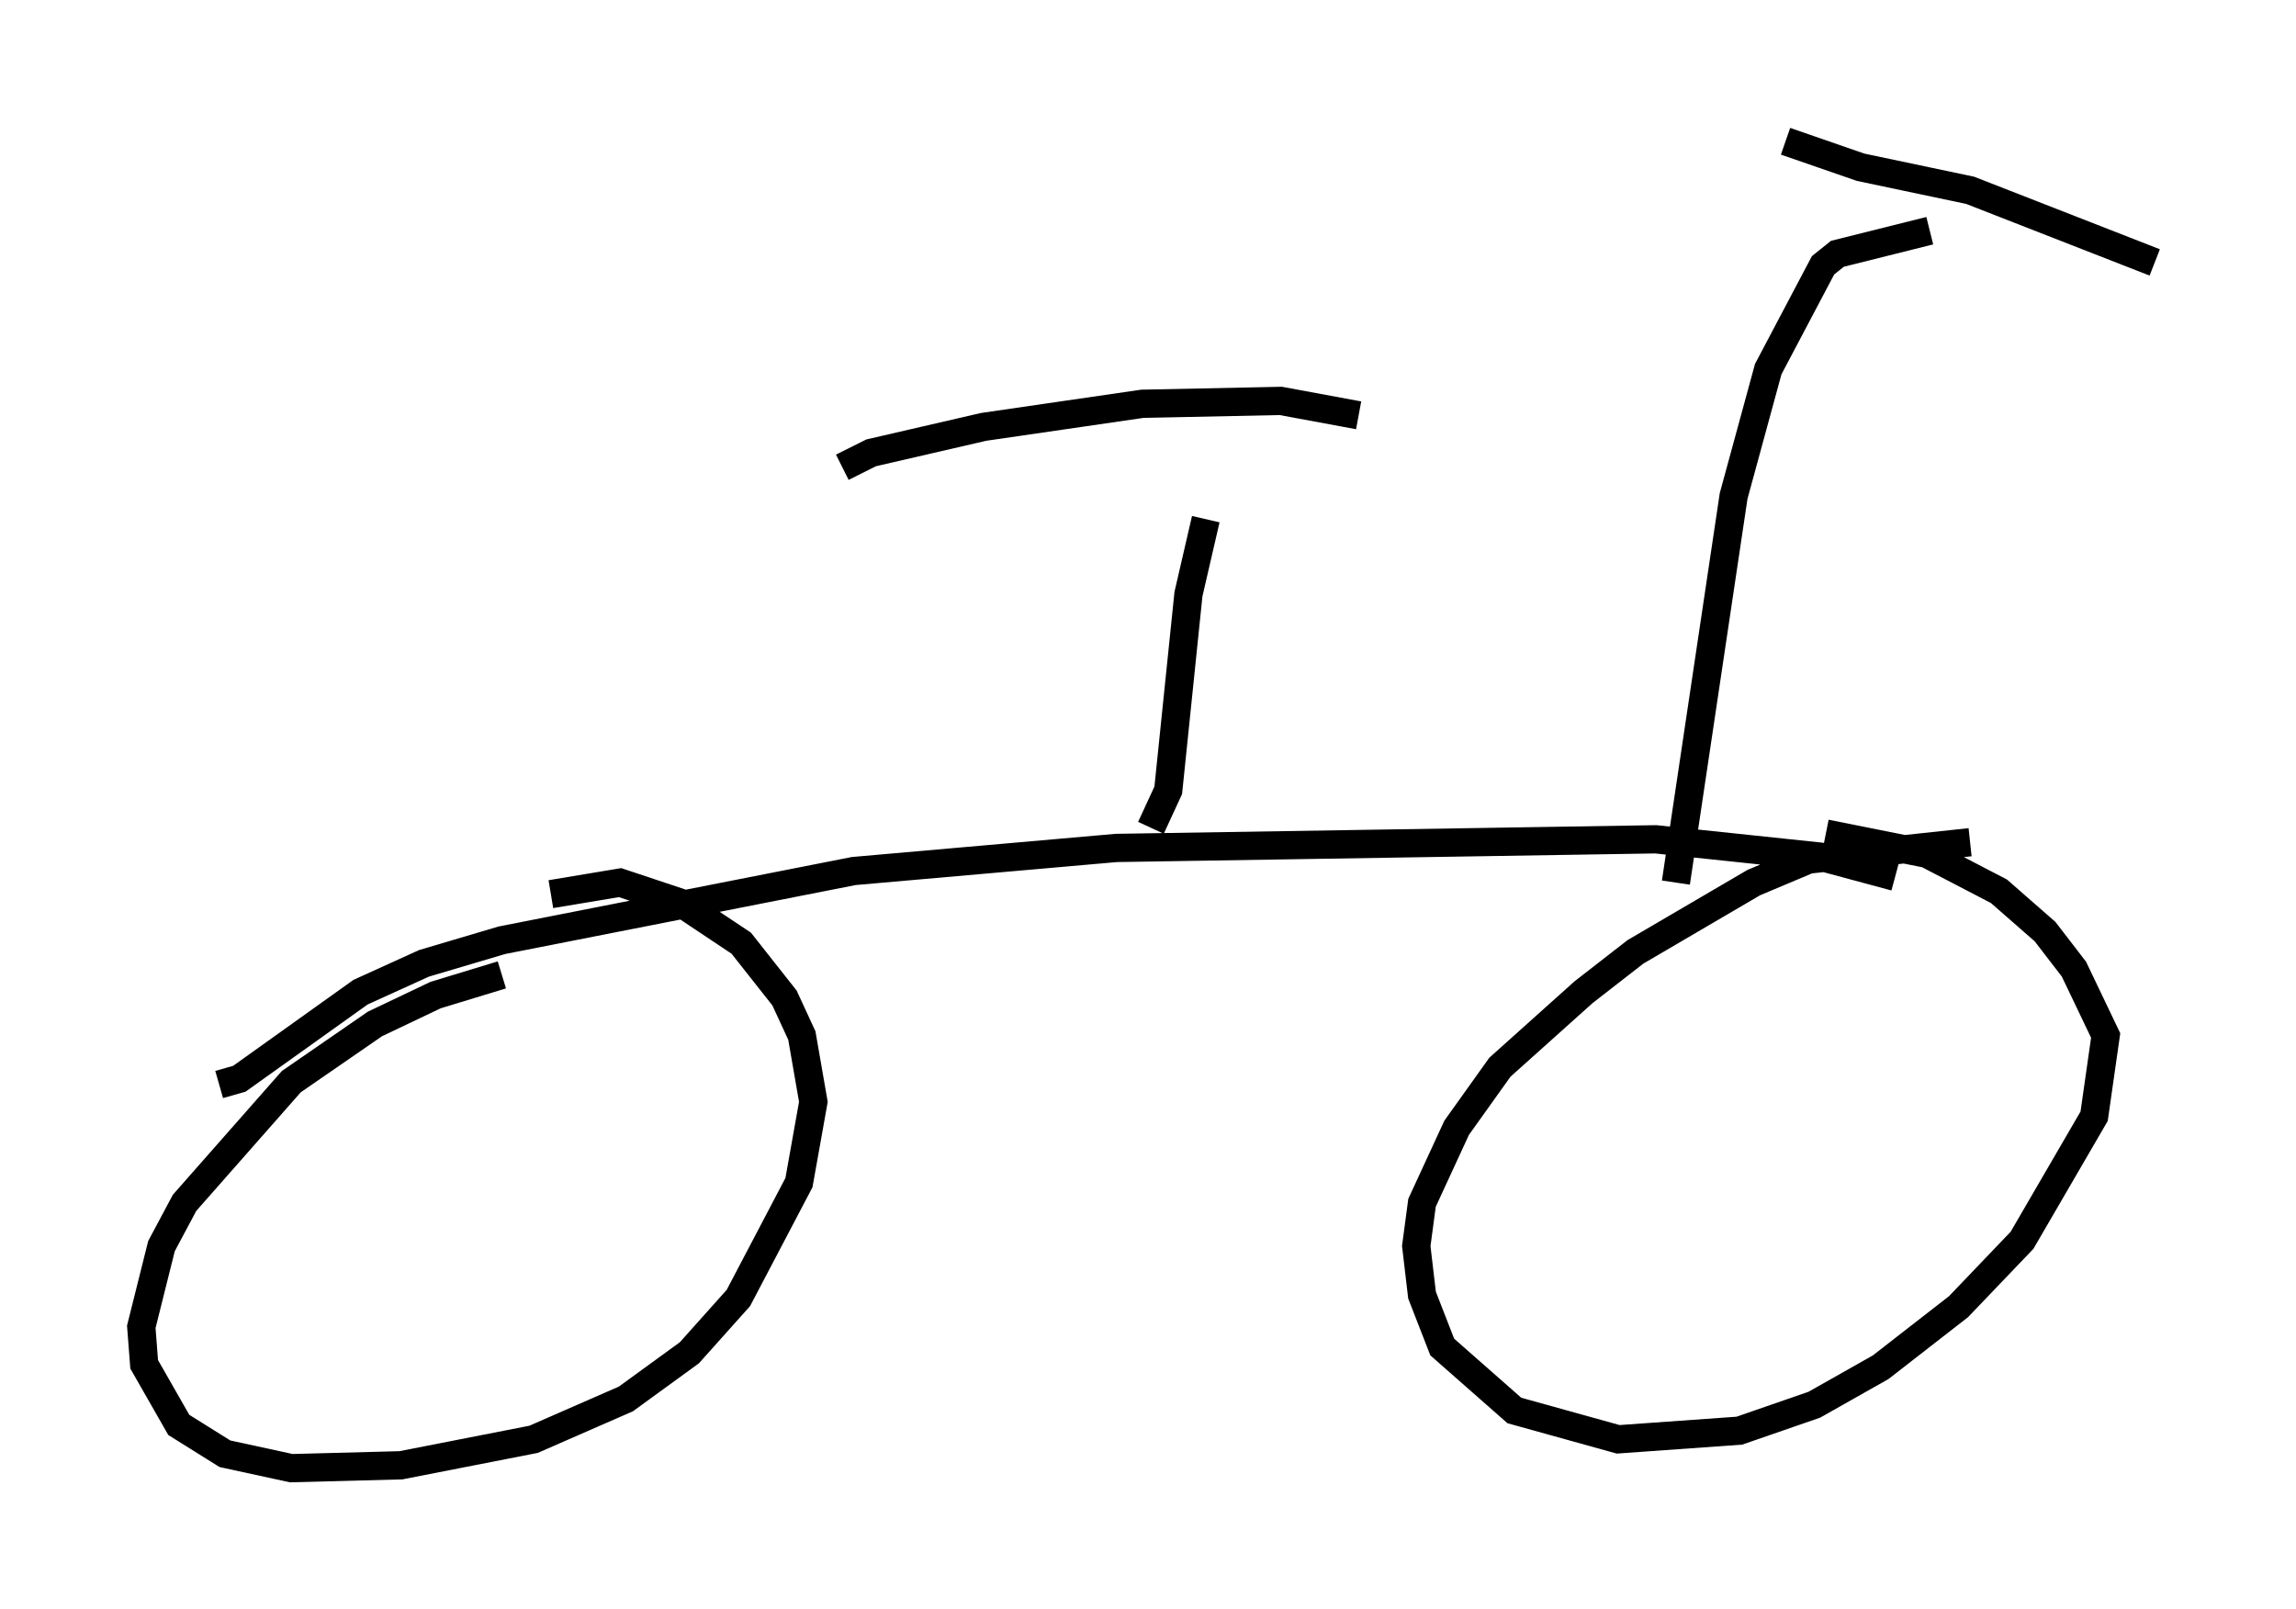 <?xml version="1.0" encoding="utf-8" ?>
<svg baseProfile="full" height="56.959" version="1.1" width="81.255" xmlns="http://www.w3.org/2000/svg" xmlns:ev="http://www.w3.org/2001/xml-events" xmlns:xlink="http://www.w3.org/1999/xlink"><defs /><rect fill="white" height="56.959" width="81.255" x="0" y="0" /><path d="M19.394, 34.502 m-1.633, 0.0 l-2.348, 0.715 -2.144, 1.021 l-2.96, 2.042 -3.777, 4.288 l-0.817, 1.531 -0.715, 2.858 l0.102, 1.327 1.225, 2.144 l1.633, 1.021 2.348, 0.51 l3.879, -0.102 4.696, -0.919 l3.267, -1.429 2.246, -1.633 l1.735, -1.94 2.144, -4.083 l0.51, -2.858 -0.408, -2.348 l-0.613, -1.327 -1.531, -1.94 l-2.144, -1.429 -2.144, -0.715 l-2.45, 0.408 m50.226, -1.838 l-5.717, 0.613 -1.94, 0.817 l-4.185, 2.45 -1.838, 1.429 l-2.96, 2.654 -1.531, 2.144 l-1.225, 2.654 -0.204, 1.531 l0.204, 1.735 0.715, 1.838 l2.552, 2.246 3.675, 1.021 l4.288, -0.306 2.654, -0.919 l2.348, -1.327 2.756, -2.144 l2.246, -2.348 2.552, -4.39 l0.408, -2.858 -1.123, -2.348 l-1.021, -1.327 -1.633, -1.429 l-2.552, -1.327 -3.573, -0.715 m-56.861, 8.881 l0.715, -0.204 4.288, -3.063 l2.246, -1.021 2.756, -0.817 l12.454, -2.45 9.29, -0.817 l19.09, -0.306 5.819, 0.613 l2.654, 0.715 m-7.758, 0.204 l2.042, -13.679 1.225, -4.492 l1.94, -3.675 0.51, -0.408 l3.267, -0.817 m-5.104, -3.165 l2.654, 0.919 3.879, 0.817 l6.533, 2.552 m-35.525, 20.009 l0.613, -1.327 0.715, -6.942 l0.613, -2.654 m5.41, -3.675 l-2.756, -0.51 -4.9, 0.102 l-5.615, 0.817 -3.981, 0.919 l-1.021, 0.51 " fill="none" stroke="black" stroke-width="1" /></svg>